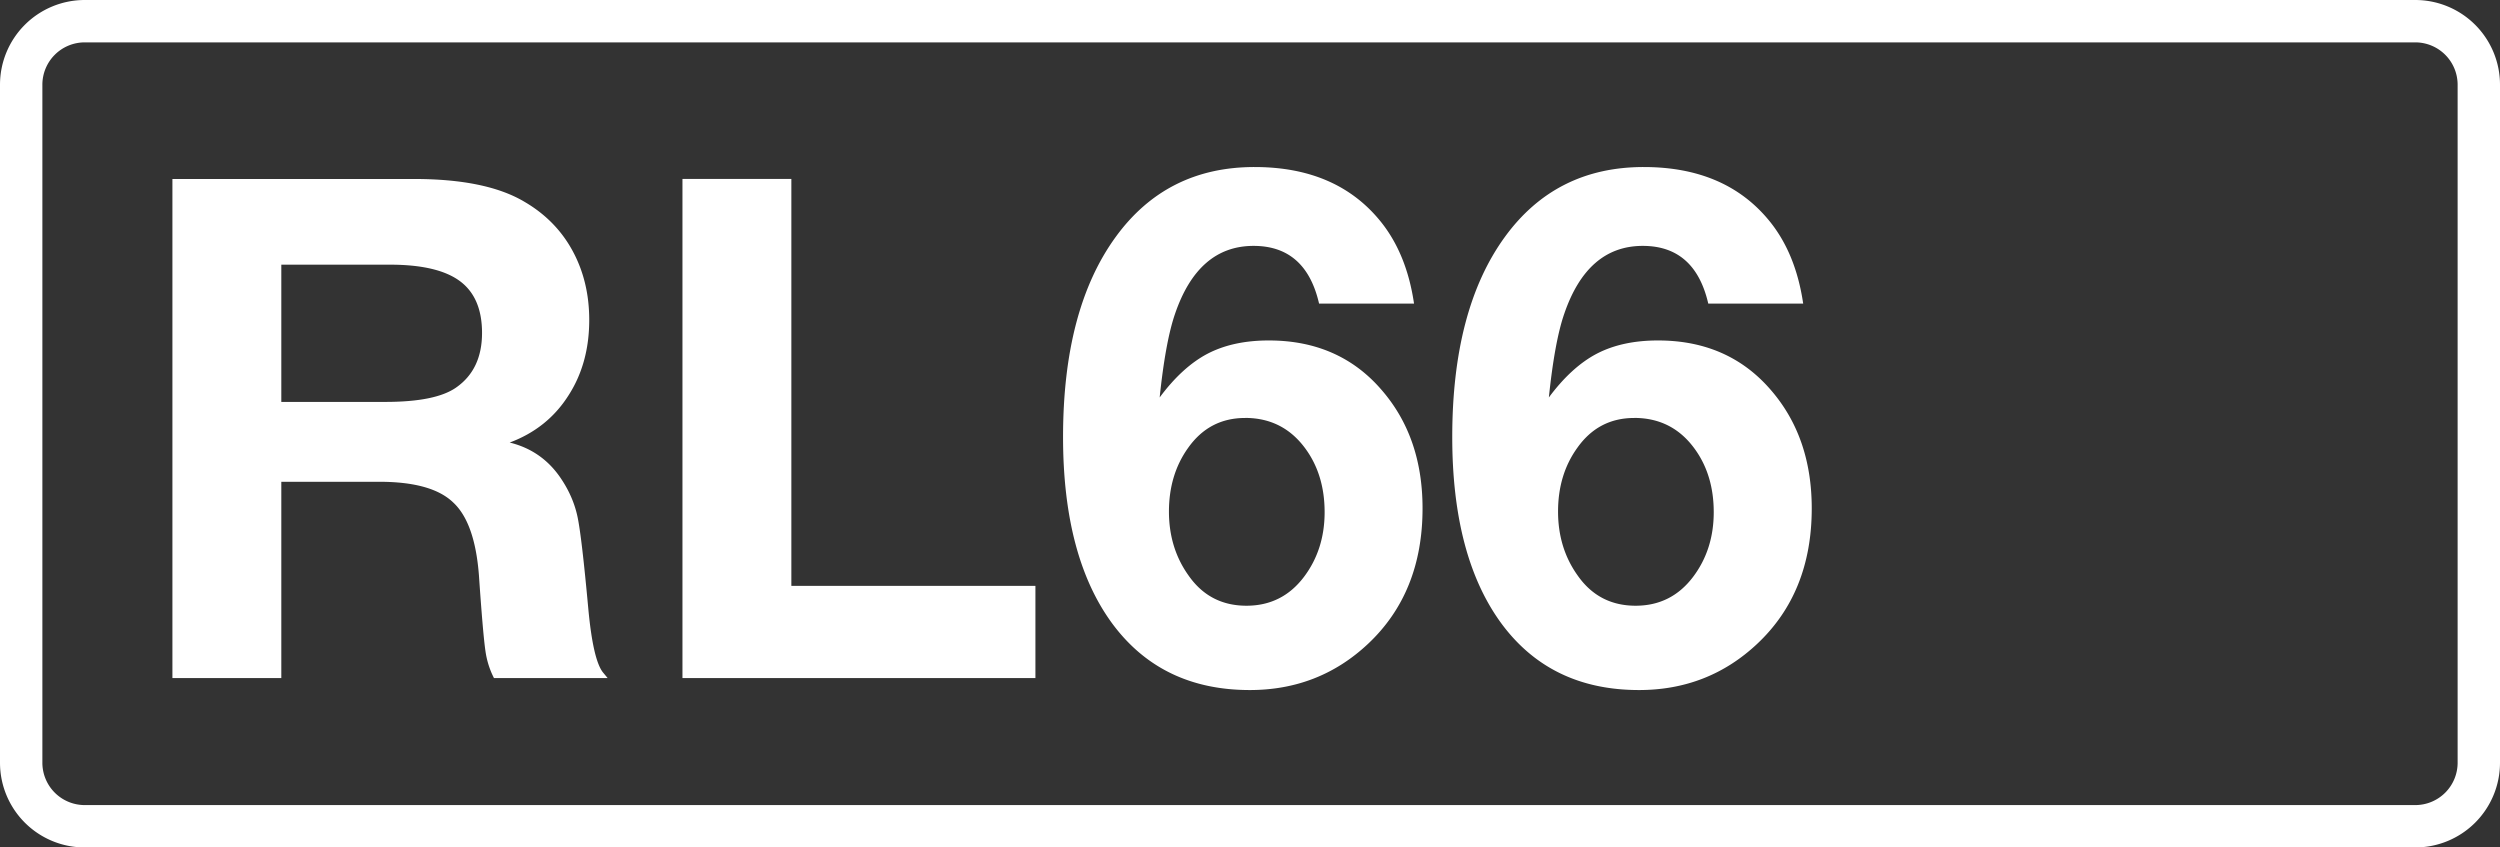 <svg class="color-immutable" xmlns="http://www.w3.org/2000/svg" width="59" height="20" fill="none" viewBox="0 0 59 20"><rect x="0" y="0" width="59" height="20" fill="#333333" stroke="none"/><g clip-path="url(#a)"><path stroke="#fff" d="M.5 2A1.5 1.5 0 0 1 2 .5h55A1.5 1.5 0 0 1 58.5 2v16a1.5 1.5 0 0 1-1.5 1.5H2A1.5 1.5 0 0 1 .5 18z"/><path fill="#fff" d="M4.069 4.224h5.704q1.692 0 2.594.532.749.434 1.144 1.16.395.725.395 1.635 0 1.032-.5 1.797-.491.765-1.377 1.096.78.192 1.224.87.282.426.379.894.097.467.25 2.135.112 1.224.346 1.523l.113.137h-2.683a2 2 0 0 1-.201-.637q-.058-.387-.154-1.788-.096-1.25-.612-1.724-.507-.484-1.74-.484H6.639v4.633h-2.57zm2.57 2.022v3.239h2.457q1.184 0 1.668-.339.612-.426.612-1.289 0-.837-.524-1.224t-1.651-.387zM24.436 13.827v2.176h-8.33V4.223h2.57v9.604zM33.37 7.165h-2.24q-.313-1.362-1.546-1.362-1.305 0-1.853 1.603-.225.652-.363 1.974.532-.717 1.128-1.031.605-.315 1.45-.314 1.66 0 2.667 1.176.96 1.111.959 2.787 0 1.99-1.289 3.199-1.16 1.088-2.788 1.088-2.086 0-3.247-1.571-1.16-1.58-1.16-4.4 0-3.013 1.241-4.72 1.2-1.653 3.28-1.652 1.956 0 2.996 1.313.597.757.766 1.91m-3.987 2.699q-.846 0-1.346.708-.45.63-.451 1.499 0 .862.46 1.507.498.717 1.369.717.846 0 1.361-.685.484-.645.484-1.523 0-.862-.435-1.474-.532-.75-1.442-.75M42.555 7.165h-2.24q-.314-1.362-1.546-1.362-1.305 0-1.853 1.603-.226.652-.363 1.974.532-.717 1.128-1.031.604-.315 1.45-.314 1.659 0 2.667 1.176.959 1.111.959 2.787 0 1.99-1.29 3.199-1.16 1.088-2.787 1.088-2.087 0-3.247-1.571-1.16-1.58-1.16-4.4 0-3.013 1.24-4.72 1.201-1.653 3.28-1.652 1.958 0 2.997 1.313.596.757.765 1.91m-3.988 2.699q-.846 0-1.345.708-.452.63-.452 1.499 0 .862.46 1.507.5.717 1.37.717.845 0 1.36-.685.484-.645.484-1.523 0-.862-.435-1.474-.531-.75-1.442-.75"/></g><defs><clipPath id="a"><path fill="#fff" d="M0 0h59v20H0z"/></clipPath></defs></svg>